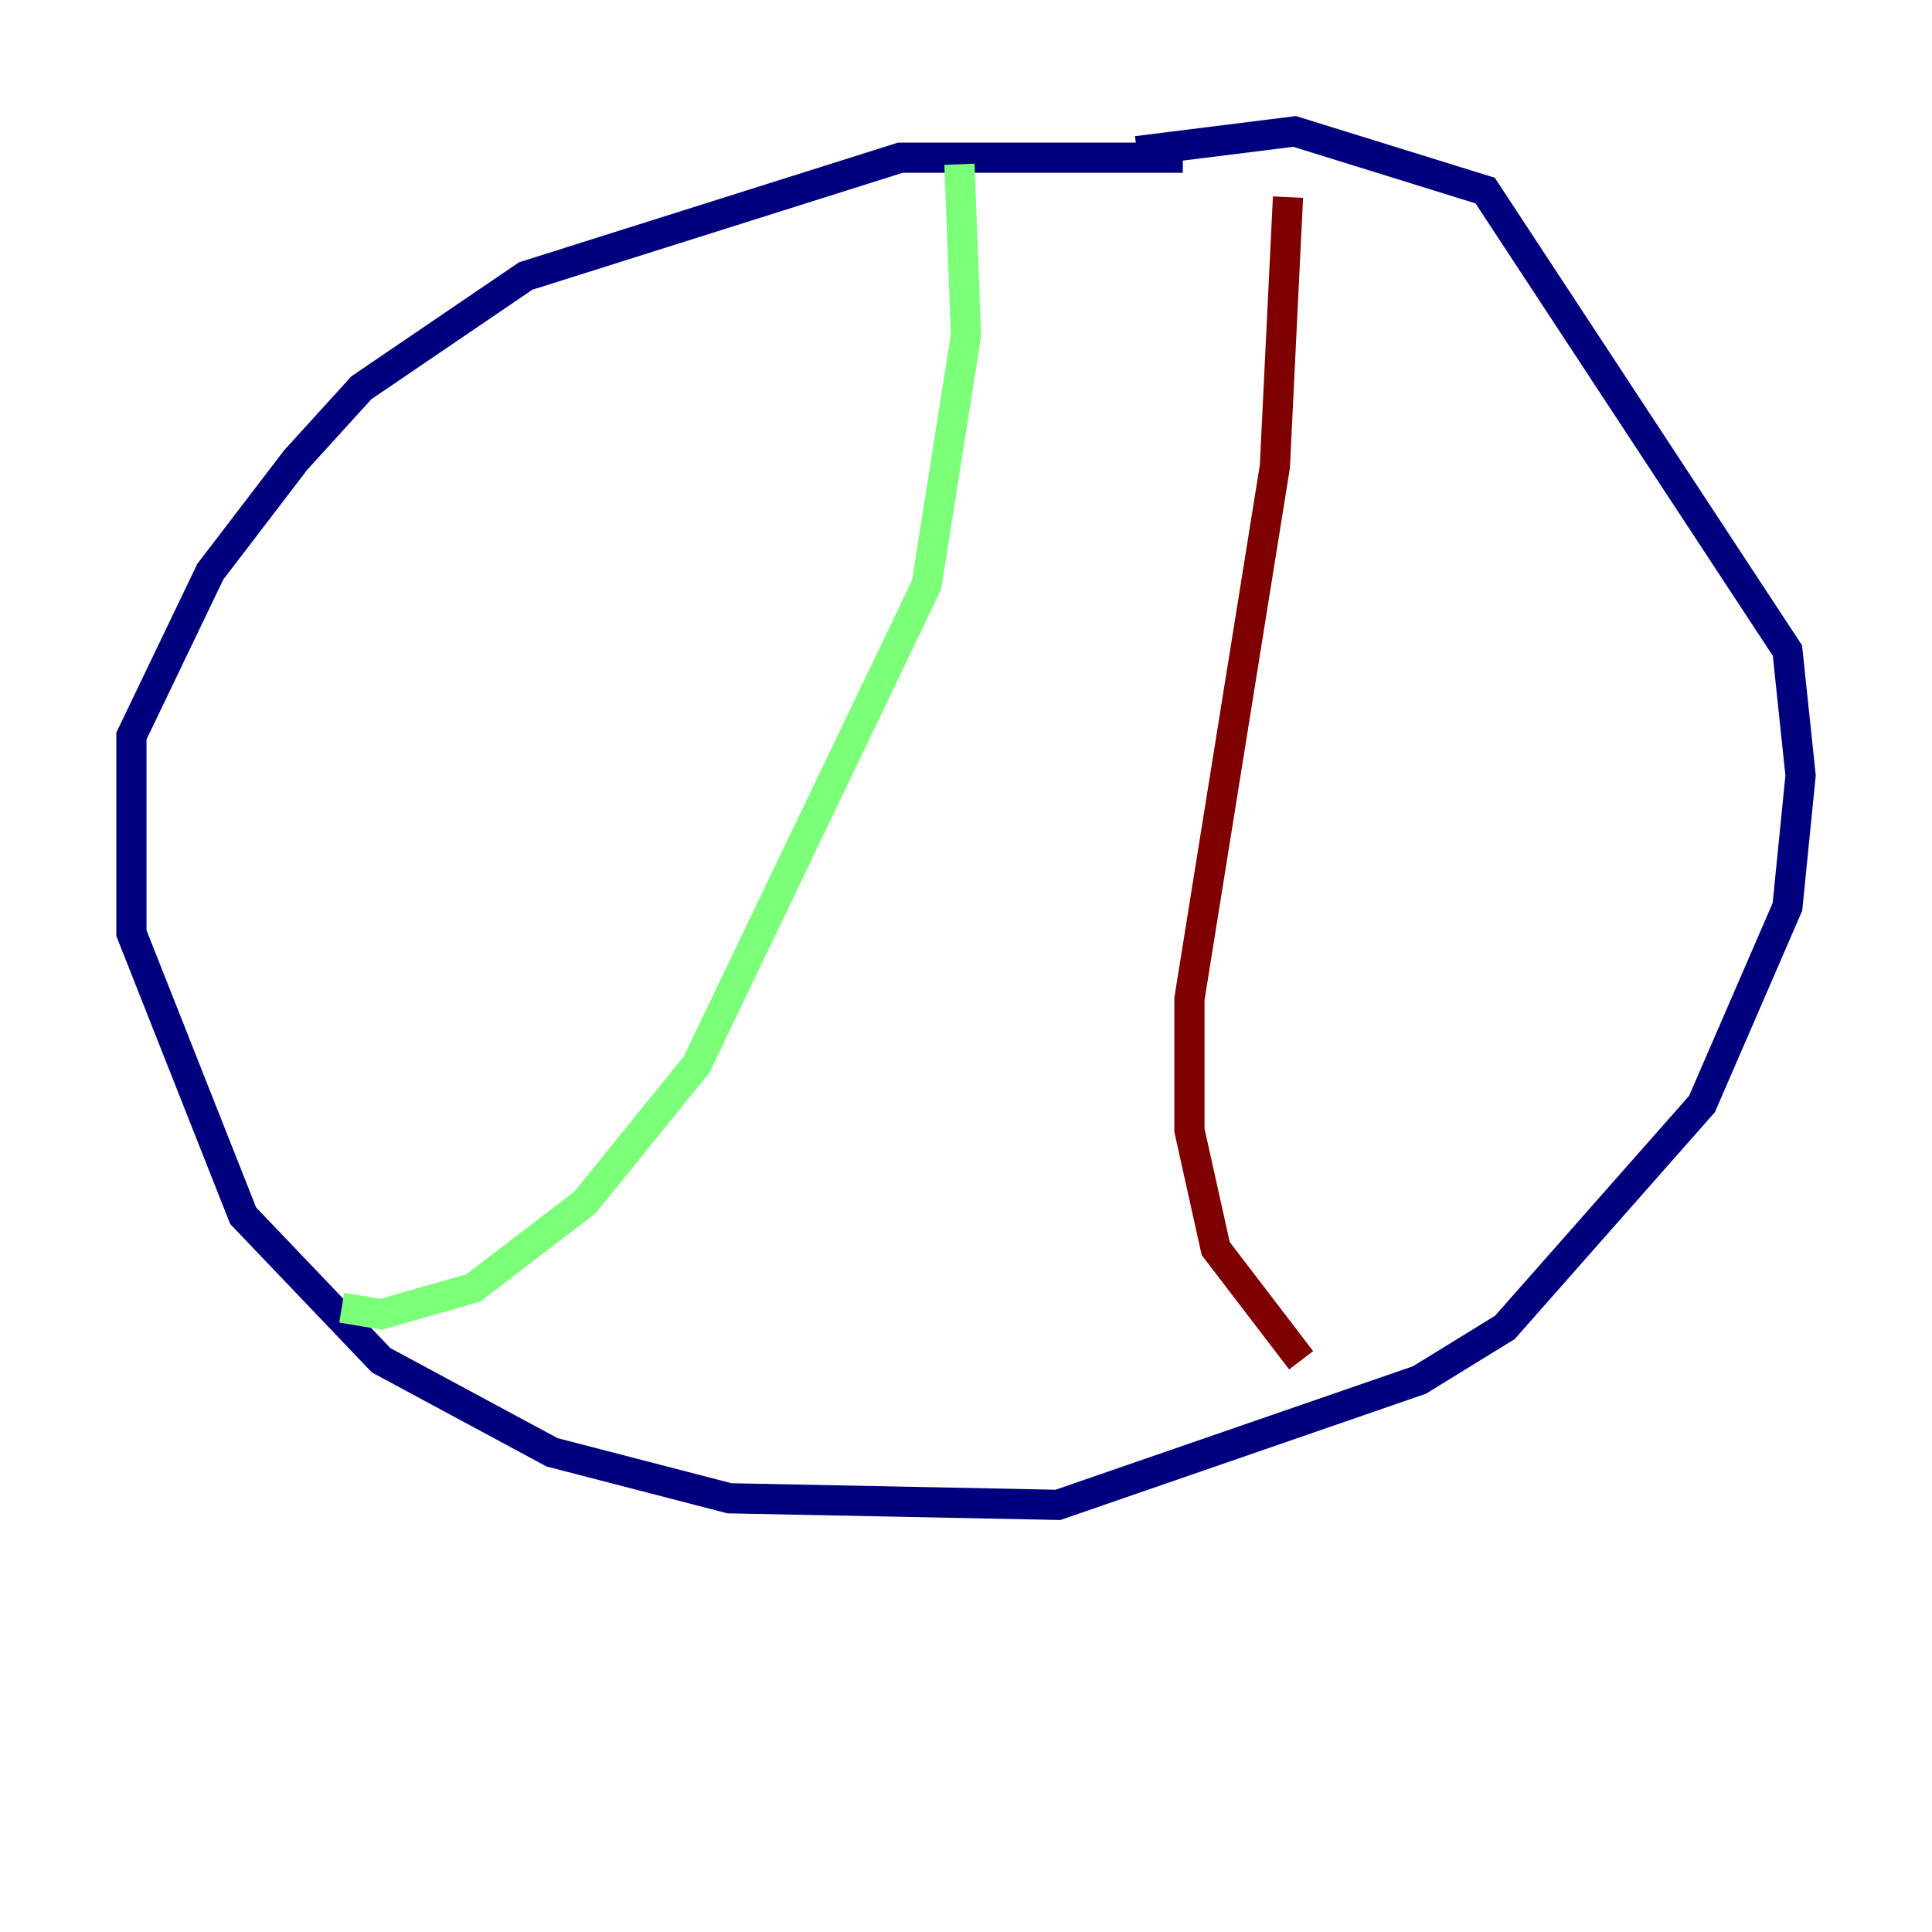 <?xml version="1.0" encoding="utf-8" ?>
<svg baseProfile="tiny" height="128" version="1.2" viewBox="0,0,128,128" width="128" xmlns="http://www.w3.org/2000/svg" xmlns:ev="http://www.w3.org/2001/xml-events" xmlns:xlink="http://www.w3.org/1999/xlink"><defs /><polyline fill="none" points="78.367,10.449 59.646,10.449 34.83,18.286 23.946,25.687 19.592,30.476 13.932,37.878 8.707,48.762 8.707,61.823 16.109,80.544 25.252,90.122 36.571,96.218 48.327,99.265 70.095,99.701 94.041,91.429 99.701,87.946 112.762,73.143 118.422,60.082 119.293,51.374 118.422,43.102 98.395,12.626 85.769,8.707 75.32,10.014" stroke="#00007f" stroke-width="2" /><polyline fill="none" points="63.565,10.884 64.0,22.204 61.388,38.748 46.15,70.531 38.748,79.674 31.347,85.333 25.252,87.075 22.64,86.639" stroke="#7cff79" stroke-width="2" /><polyline fill="none" points="85.333,13.061 84.463,30.912 78.803,66.177 78.803,74.884 80.544,82.721 86.204,90.122" stroke="#7f0000" stroke-width="2" /></svg>